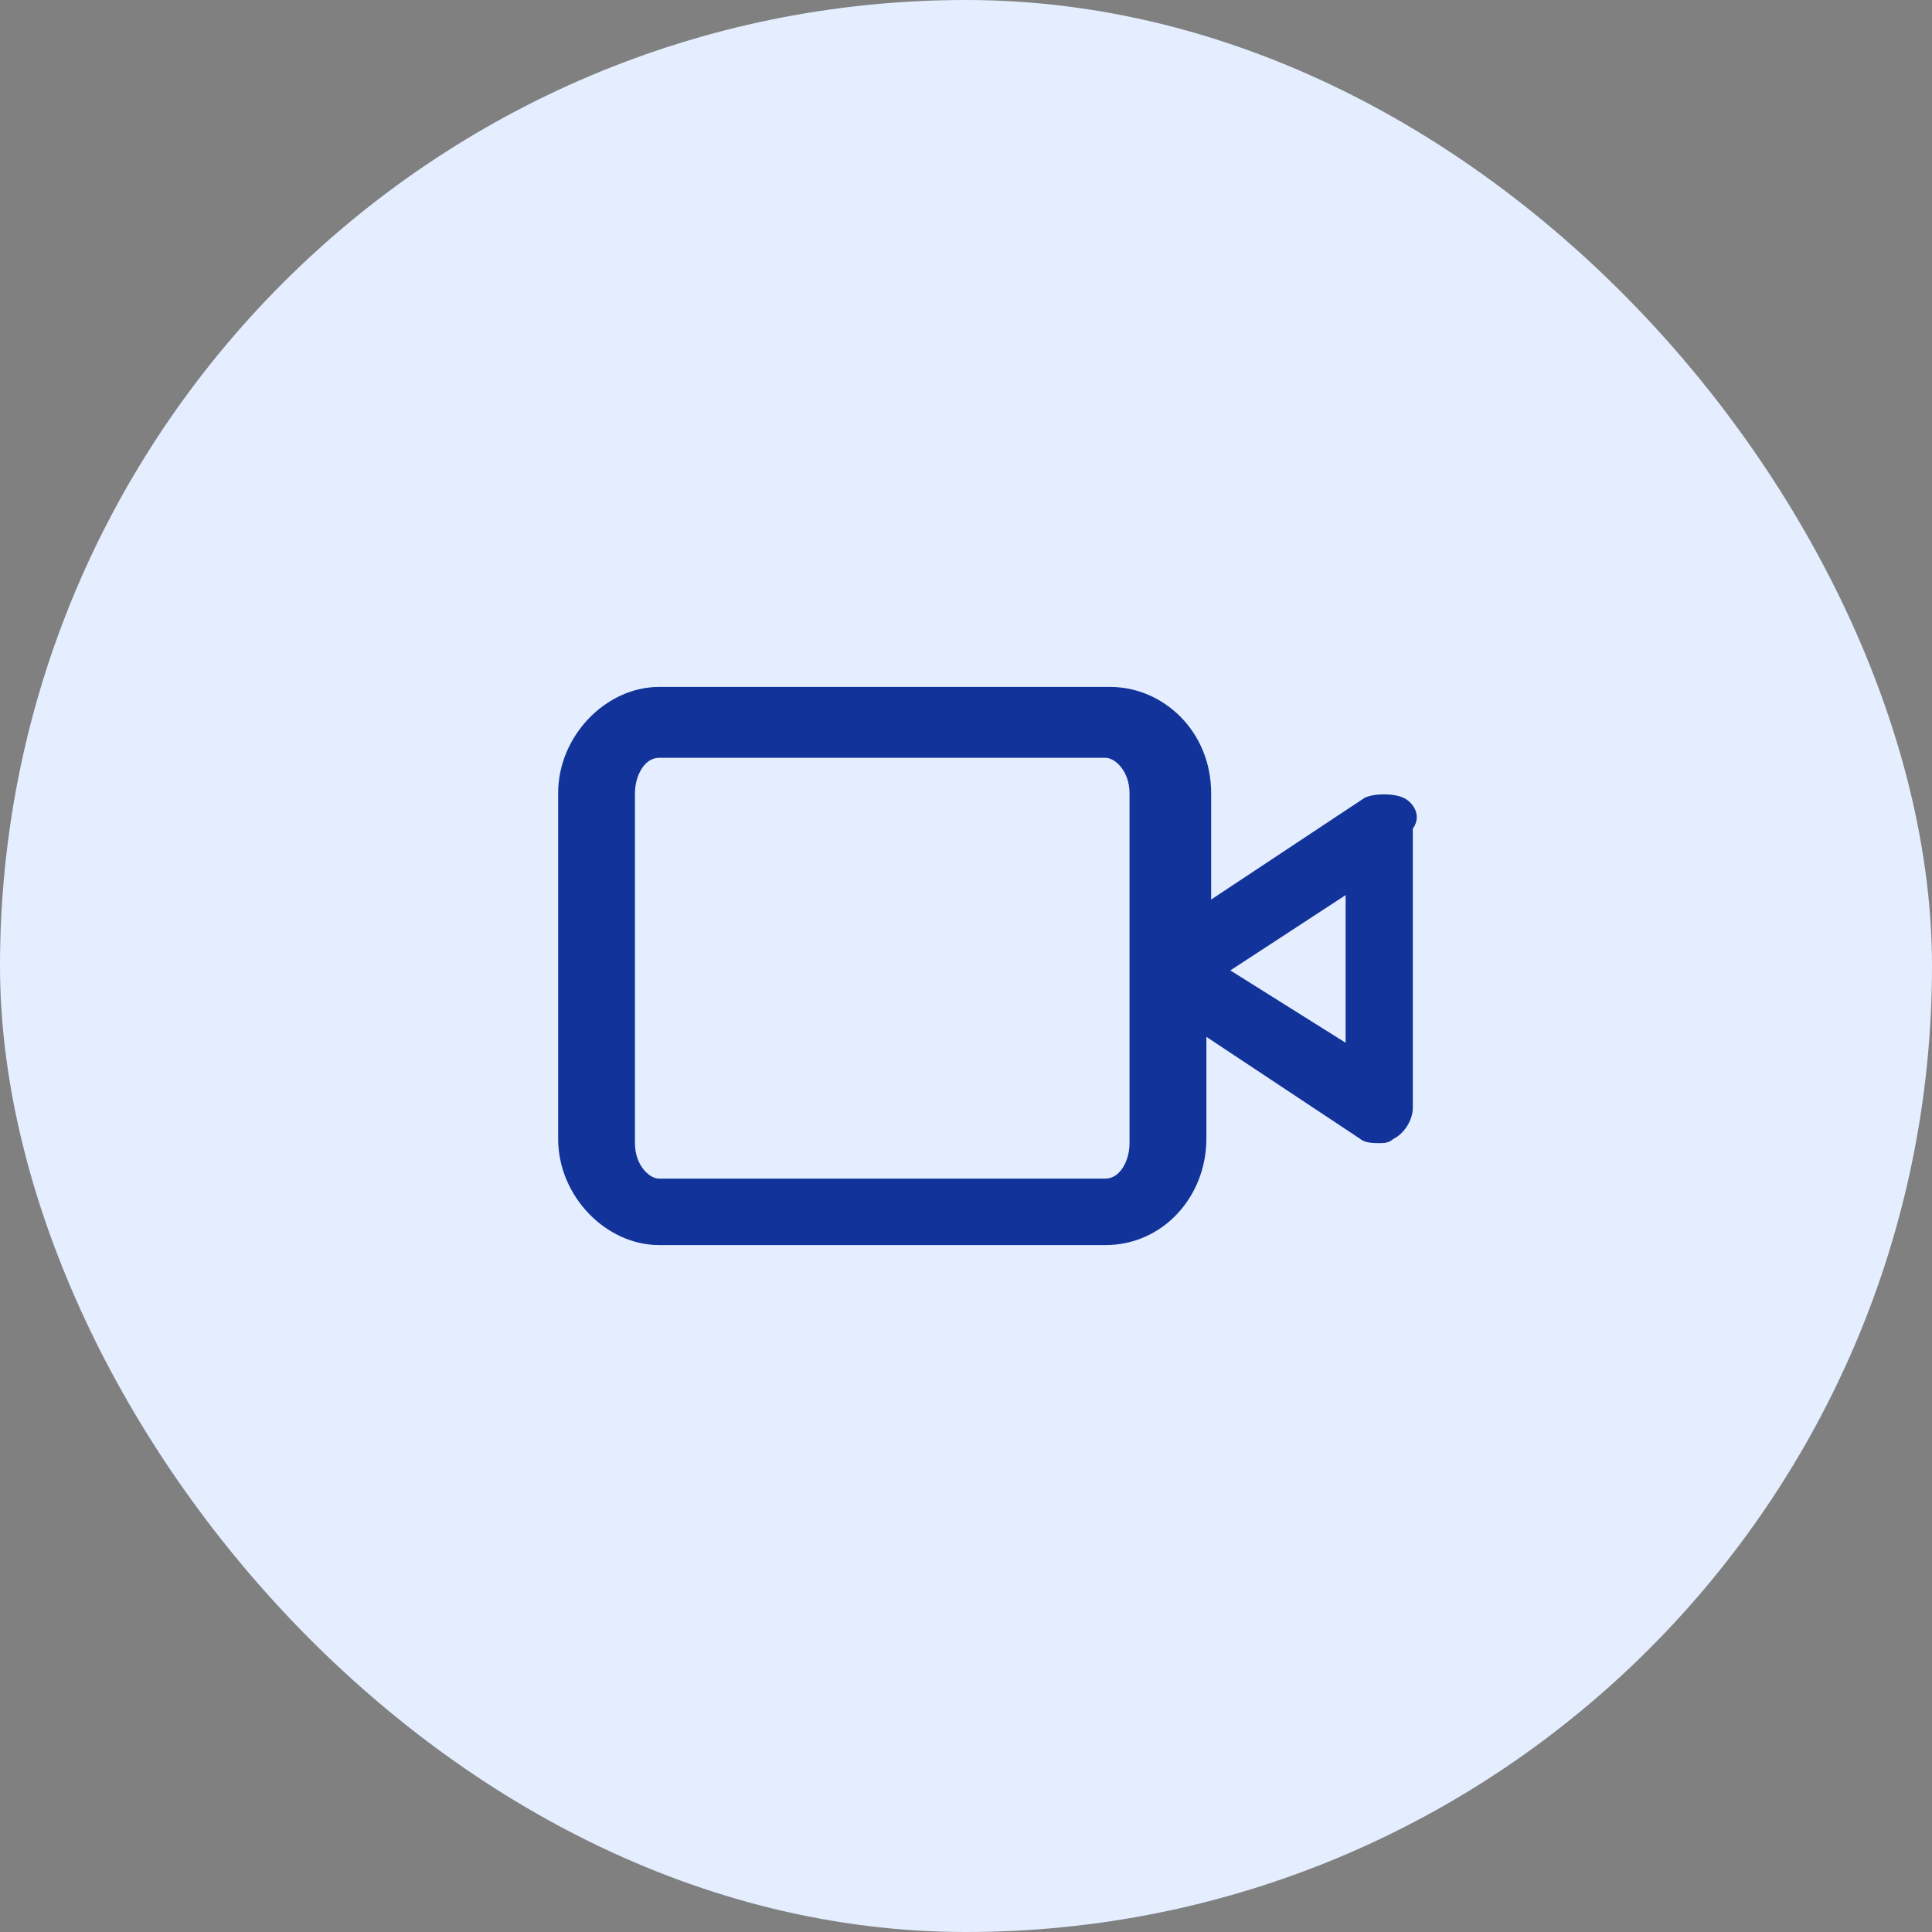 <svg xmlns="http://www.w3.org/2000/svg" width="45" height="45" fill="none" viewBox="0 0 45 45">
    <rect x="0" y="0" width="45" height="45" fill="#808080" stroke="none"/>
    <rect width="45" height="45" fill="#E4EEFF" rx="22.5"/>
    <path fill="#123399" d="M32.684 18.58c-.224-.104-.671-.104-.895 0l-3.579 2.372v-2.476c0-1.444-1.118-2.476-2.349-2.476H15.35C14.119 16 13 17.135 13 18.476v8.048C13 27.865 14.118 29 15.349 29h10.4c1.343 0 2.35-1.135 2.35-2.476V24.15l3.578 2.373c.112.103.336.103.447.103.112 0 .224 0 .336-.103.224-.103.447-.413.447-.722v-6.5c.224-.31 0-.62-.223-.723zm-6.375 8.047c0 .413-.224.825-.56.825h-10.4c-.224 0-.56-.31-.56-.825v-8.15c0-.413.224-.826.56-.826h10.4c.224 0 .56.31.56.825v8.151zm5.144-2.27l-2.796-1.754 2.685-1.754v3.508h.111z"/>
</svg>

